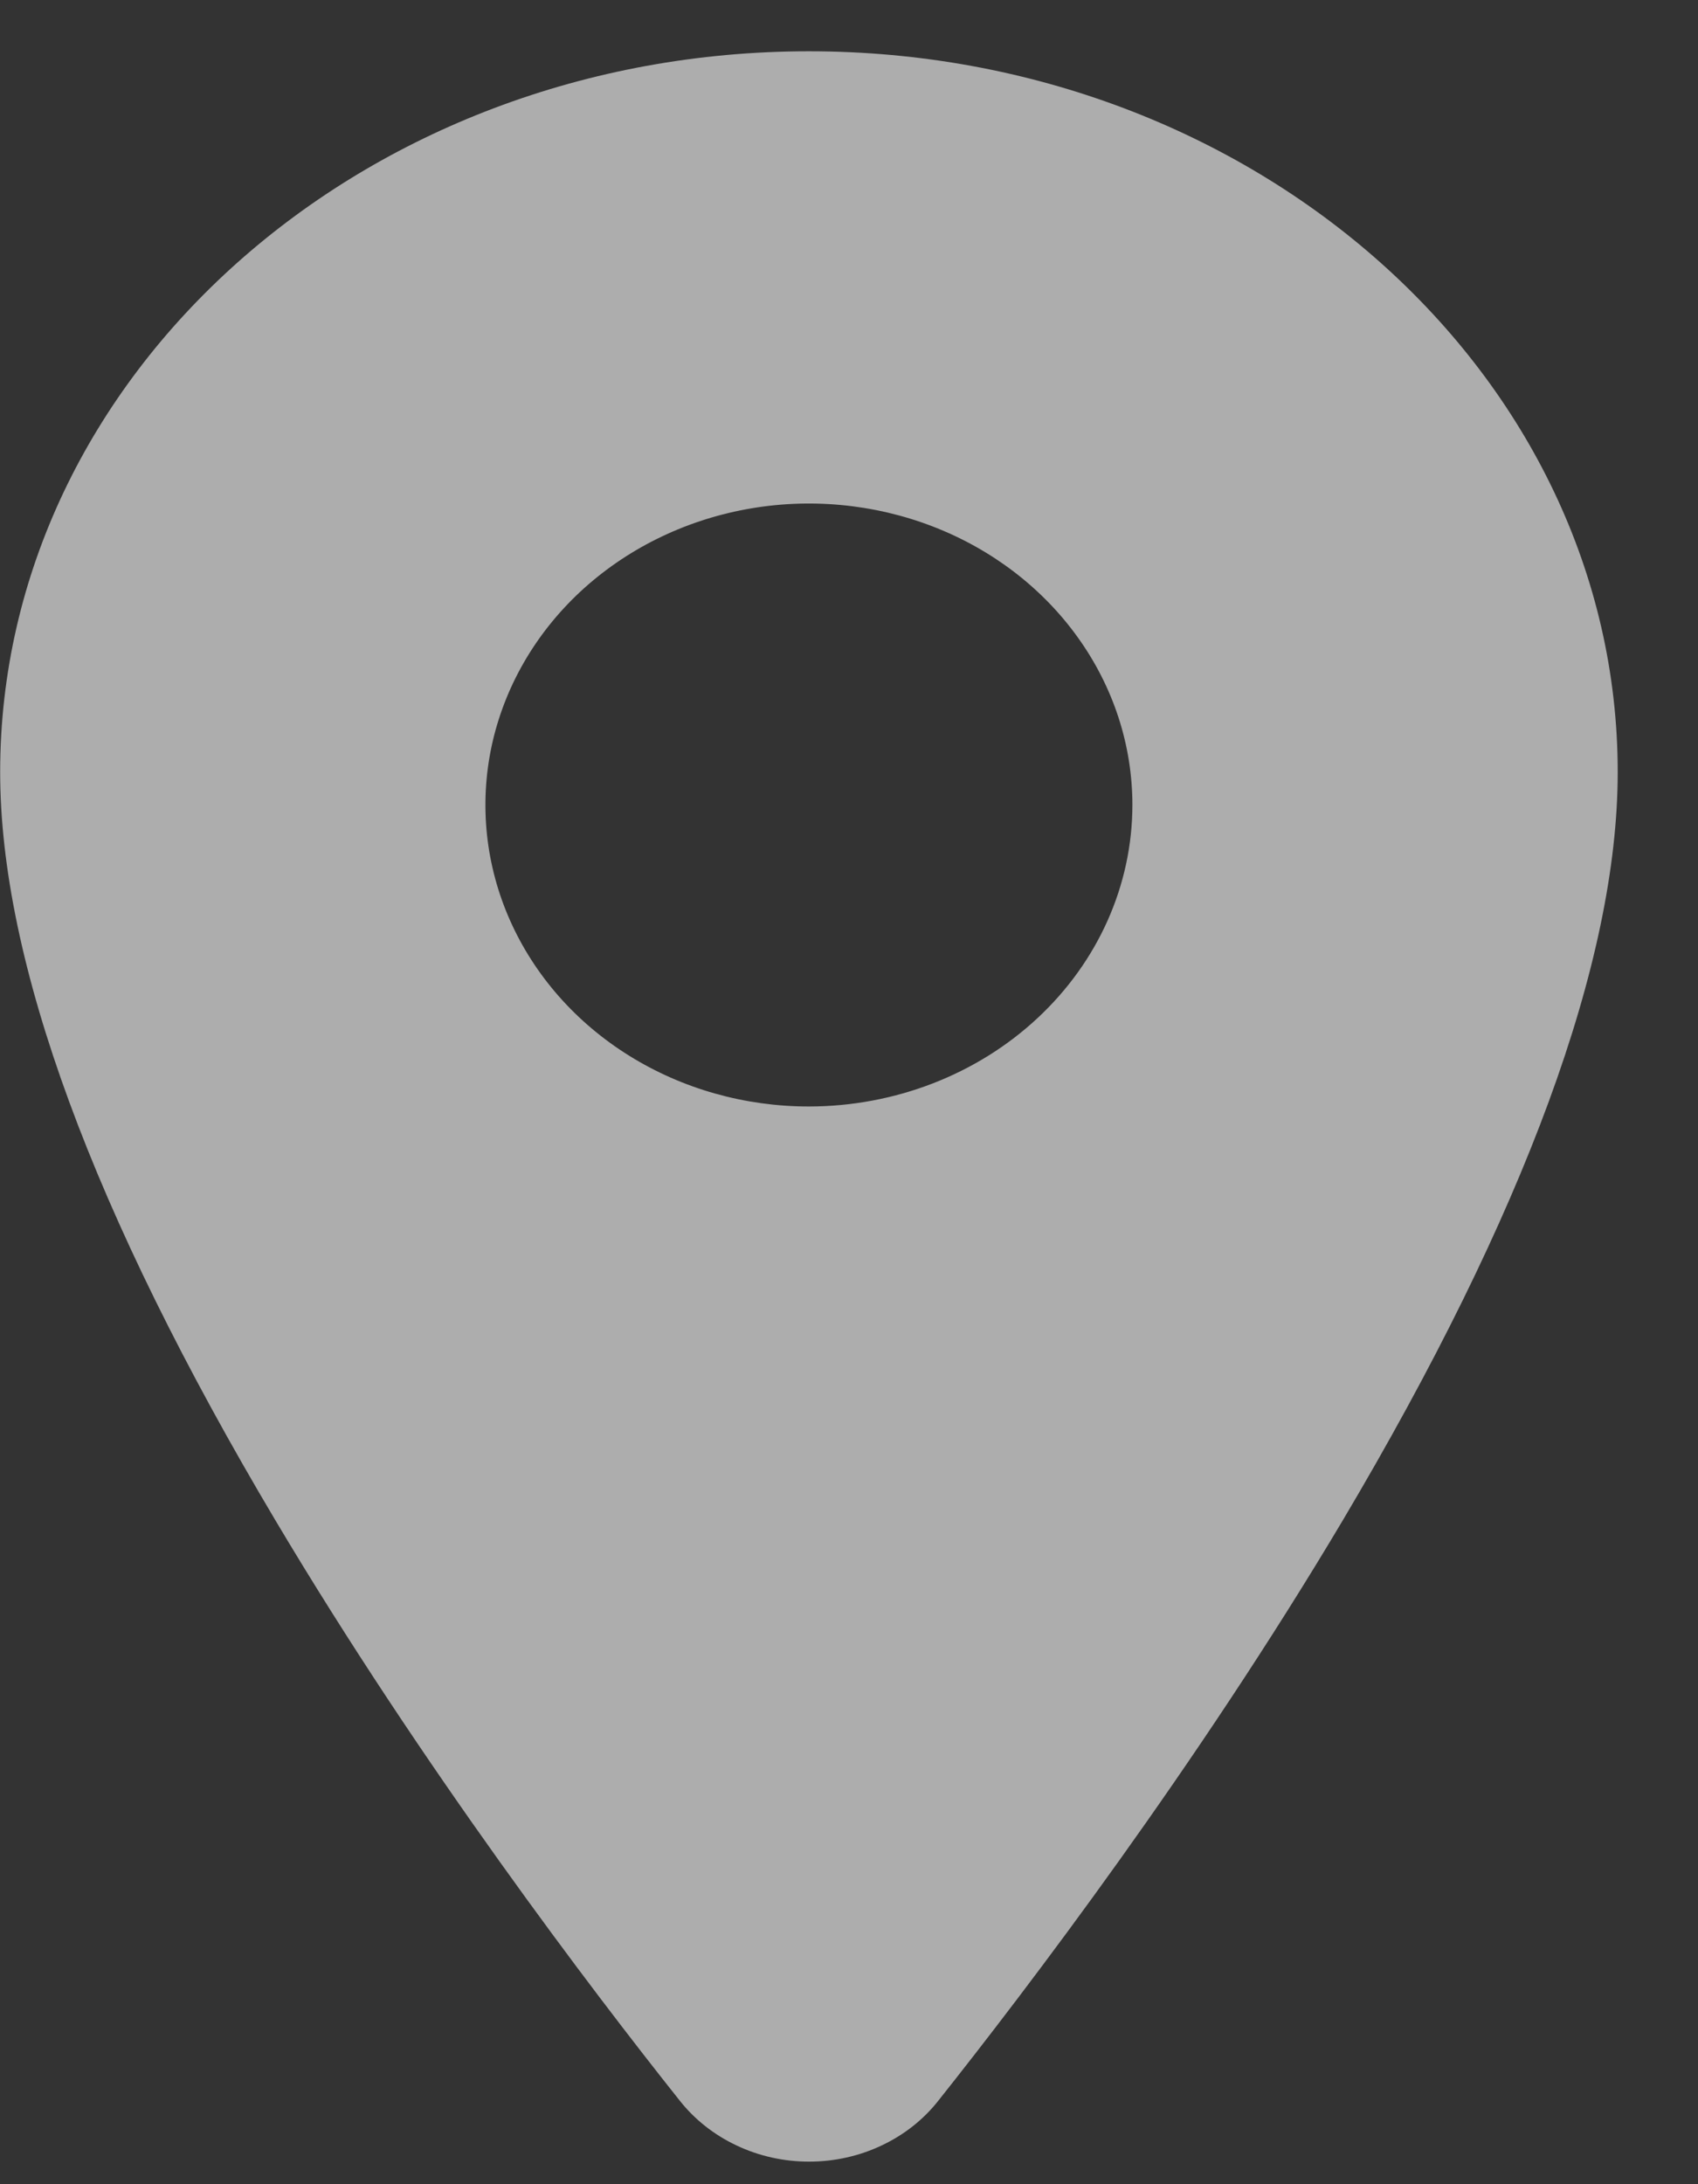 <svg width="21" height="27" viewBox="0 0 21 27" fill="none" xmlns="http://www.w3.org/2000/svg">
<rect x="0" y="0" width="21" height="27" fill="#333333" stroke="none"/>
<path d="M10.004 0.634C4.489 0.634 0.002 4.632 0.002 9.544C0.002 11.883 1.146 14.994 3.404 18.79C5.217 21.838 7.314 24.594 8.405 25.965C8.59 26.2 8.831 26.39 9.109 26.521C9.387 26.653 9.694 26.721 10.006 26.721C10.318 26.721 10.626 26.653 10.904 26.521C11.182 26.39 11.423 26.2 11.607 25.965C12.696 24.594 14.796 21.838 16.609 18.79C18.862 14.995 20.007 11.884 20.007 9.544C20.007 4.632 15.52 0.634 10.004 0.634ZM10.004 13.678C9.213 13.678 8.439 13.46 7.781 13.05C7.123 12.641 6.611 12.059 6.308 11.378C6.005 10.697 5.926 9.947 6.08 9.224C6.235 8.501 6.616 7.837 7.175 7.316C7.735 6.795 8.448 6.44 9.224 6.296C10 6.152 10.804 6.226 11.536 6.508C12.267 6.79 12.892 7.268 13.331 7.881C13.771 8.494 14.005 9.214 14.005 9.951C14.004 10.94 13.582 11.887 12.832 12.585C12.082 13.284 11.065 13.677 10.004 13.678Z" fill="white" fill-opacity="0.6"/>
</svg>
